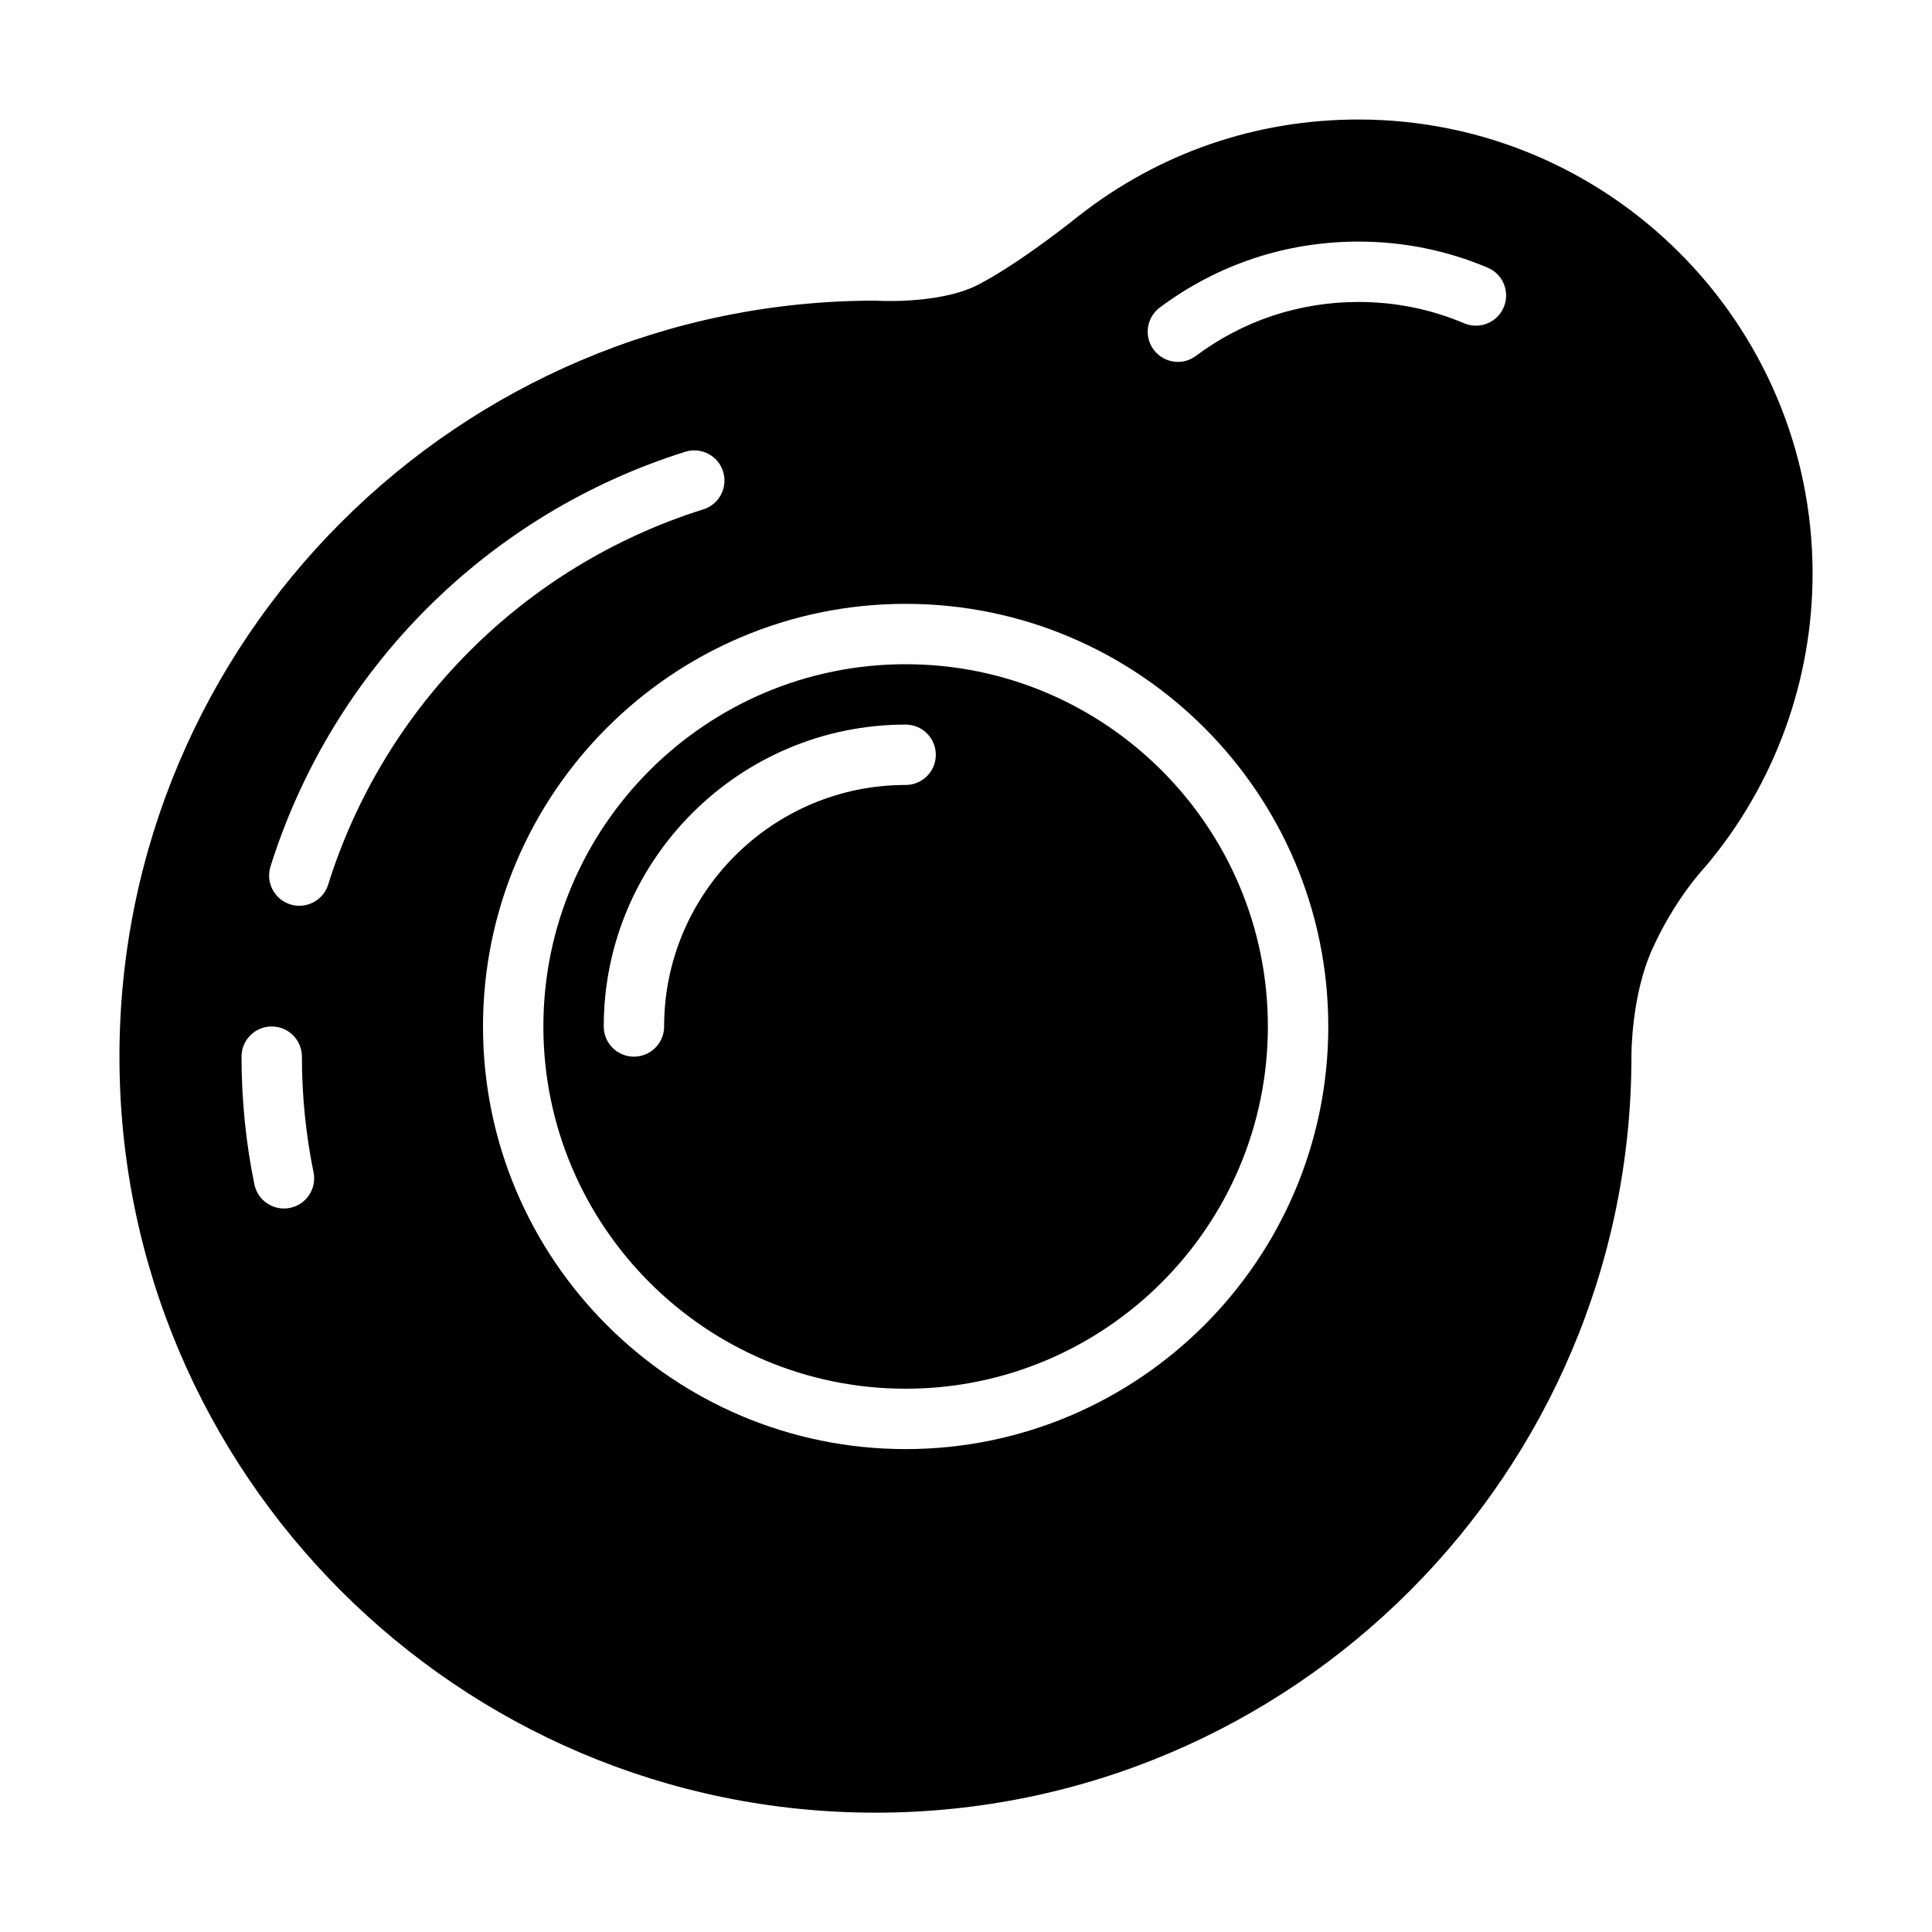 <?xml version="1.0" encoding="UTF-8" standalone="no"?>
<svg width="64px" height="64px" viewBox="0 0 64 64" version="1.1" xmlns="http://www.w3.org/2000/svg" xmlns:xlink="http://www.w3.org/1999/xlink">
    <!-- Generator: Sketch 3.7.2 (28276) - http://www.bohemiancoding.com/sketch -->
    <title>foo-fried-egg</title>
    <desc>Created with Sketch.</desc>
    <defs></defs>
    <g id="64px-Glyph" stroke="none" stroke-width="1" fill="none" fill-rule="evenodd">
        <g id="foo-fried-egg" fill="#000000">
            <path d="M30,26.003 C25.589,26.003 22,29.592 22,34.003 C22,34.556 21.553,35.003 21,35.003 C20.447,35.003 20,34.556 20,34.003 C20,28.489 24.486,24.003 30,24.003 C30.553,24.003 31,24.45 31,25.003 C31,25.556 30.553,26.003 30,26.003 M30,22.003 C23.383,22.003 18,27.386 18,34.003 C18,40.62 23.383,46.003 30,46.003 C36.617,46.003 42,40.62 42,34.003 C42,27.386 36.617,22.003 30,22.003" id="Fill-104"></path>
            <path d="M49.813,10.178 C49.599,10.686 49.011,10.925 48.502,10.709 C47.395,10.24 46.217,10.003 45.001,10.003 C43.044,10.003 41.181,10.62 39.618,11.788 C39.438,11.923 39.228,11.988 39.02,11.988 C38.715,11.988 38.416,11.849 38.218,11.586 C37.888,11.144 37.978,10.517 38.42,10.187 C40.334,8.758 42.608,8.003 45.001,8.003 C46.486,8.003 47.925,8.294 49.282,8.867 C49.791,9.082 50.029,9.669 49.813,10.178 M30,48.003 C22.28,48.003 16,41.723 16,34.003 C16,26.283 22.28,20.003 30,20.003 C37.719,20.003 44.001,26.283 44.001,34.003 C44.001,41.723 37.719,48.003 30,48.003 M10.87,29.305 C10.736,29.732 10.341,30.005 9.915,30.005 C9.816,30.005 9.714,29.99 9.616,29.959 C9.088,29.793 8.796,29.233 8.96,28.705 C11.018,22.157 16.154,17.021 22.7,14.965 C23.23,14.8 23.788,15.093 23.953,15.619 C24.119,16.147 23.826,16.708 23.299,16.873 C17.377,18.733 12.729,23.38 10.87,29.305 M9.607,40.013 C9.54,40.027 9.472,40.033 9.405,40.033 C8.941,40.033 8.524,39.707 8.427,39.234 C8.143,37.852 8.001,36.429 8.001,35.003 C8.001,34.45 8.447,34.003 9.001,34.003 C9.553,34.003 10.001,34.45 10.001,35.003 C10.001,36.294 10.13,37.582 10.386,38.833 C10.498,39.374 10.148,39.903 9.607,40.013 M45.001,3.959 C41.605,3.959 38.401,5.064 35.733,7.153 C35.73,7.155 35.724,7.159 35.719,7.163 C35.702,7.179 33.783,8.728 32.37,9.448 C31.334,9.977 29.637,10.001 29,9.959 C15.191,9.959 3.957,21.195 3.957,35.003 C3.957,48.812 15.191,60.047 29,60.047 C42.809,60.047 54.044,48.812 54.044,34.985 C54.044,34.965 54.029,33.014 54.727,31.457 C55.474,29.789 56.438,28.769 56.492,28.71 C58.782,26.002 60.044,22.555 60.044,19.003 C60.044,10.708 53.294,3.959 45.001,3.959" id="Fill-105"></path>
        </g>
    </g>
</svg>